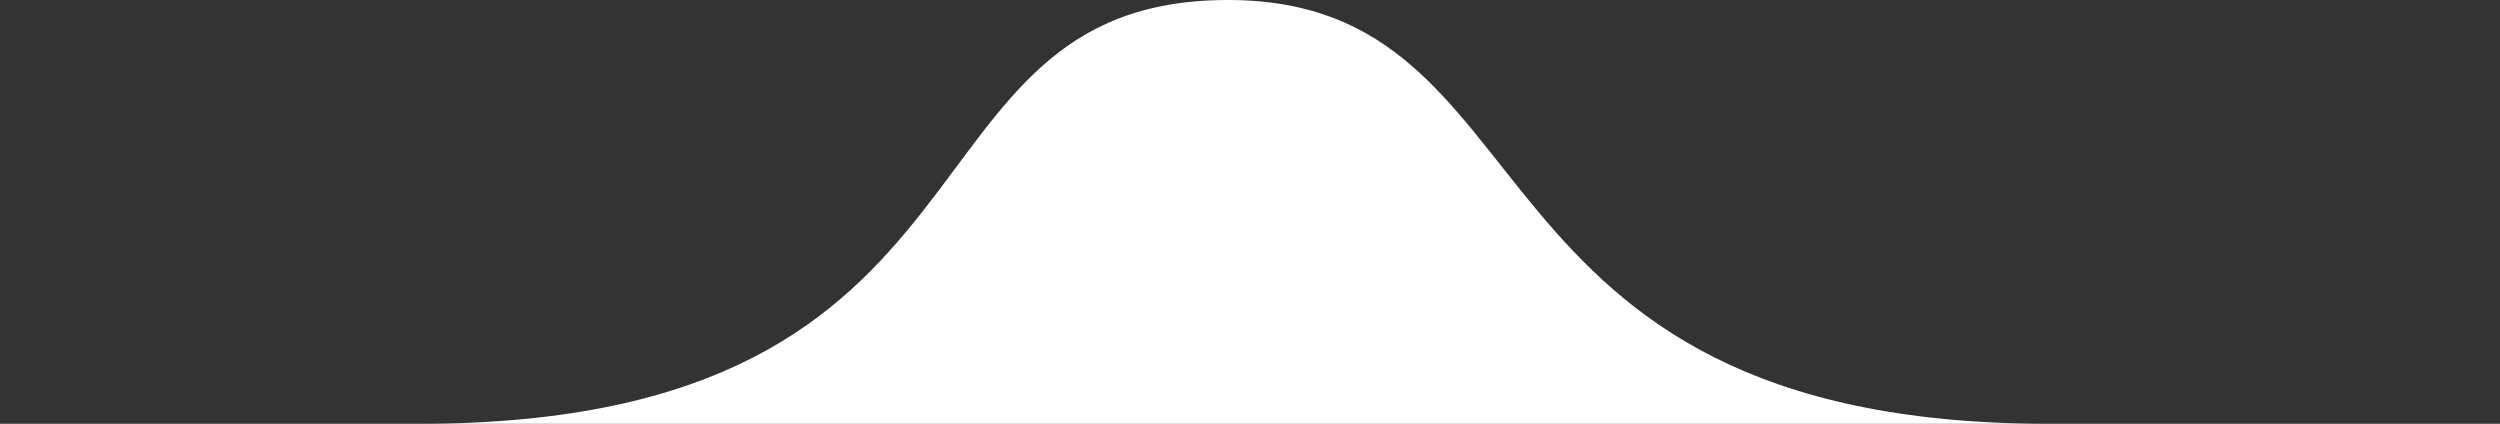 <svg xmlns="http://www.w3.org/2000/svg" width="220.948" height="37.458" viewBox="5.334 79.458 220.948 37.458"><rect x="5.334" y="79.458" width="220.948" height="37.458" fill="#333333" stroke="none"/><path d="M5.334 116.916h36.955c53.719 0 41.225-37.458 71.562-37.458 29.402 0 19.576 37.458 72.626 37.458h39.805H5.334Z" fill="rgba(255, 255, 255, 1)" fill-rule="evenodd" data-name="Shape 261"/></svg>